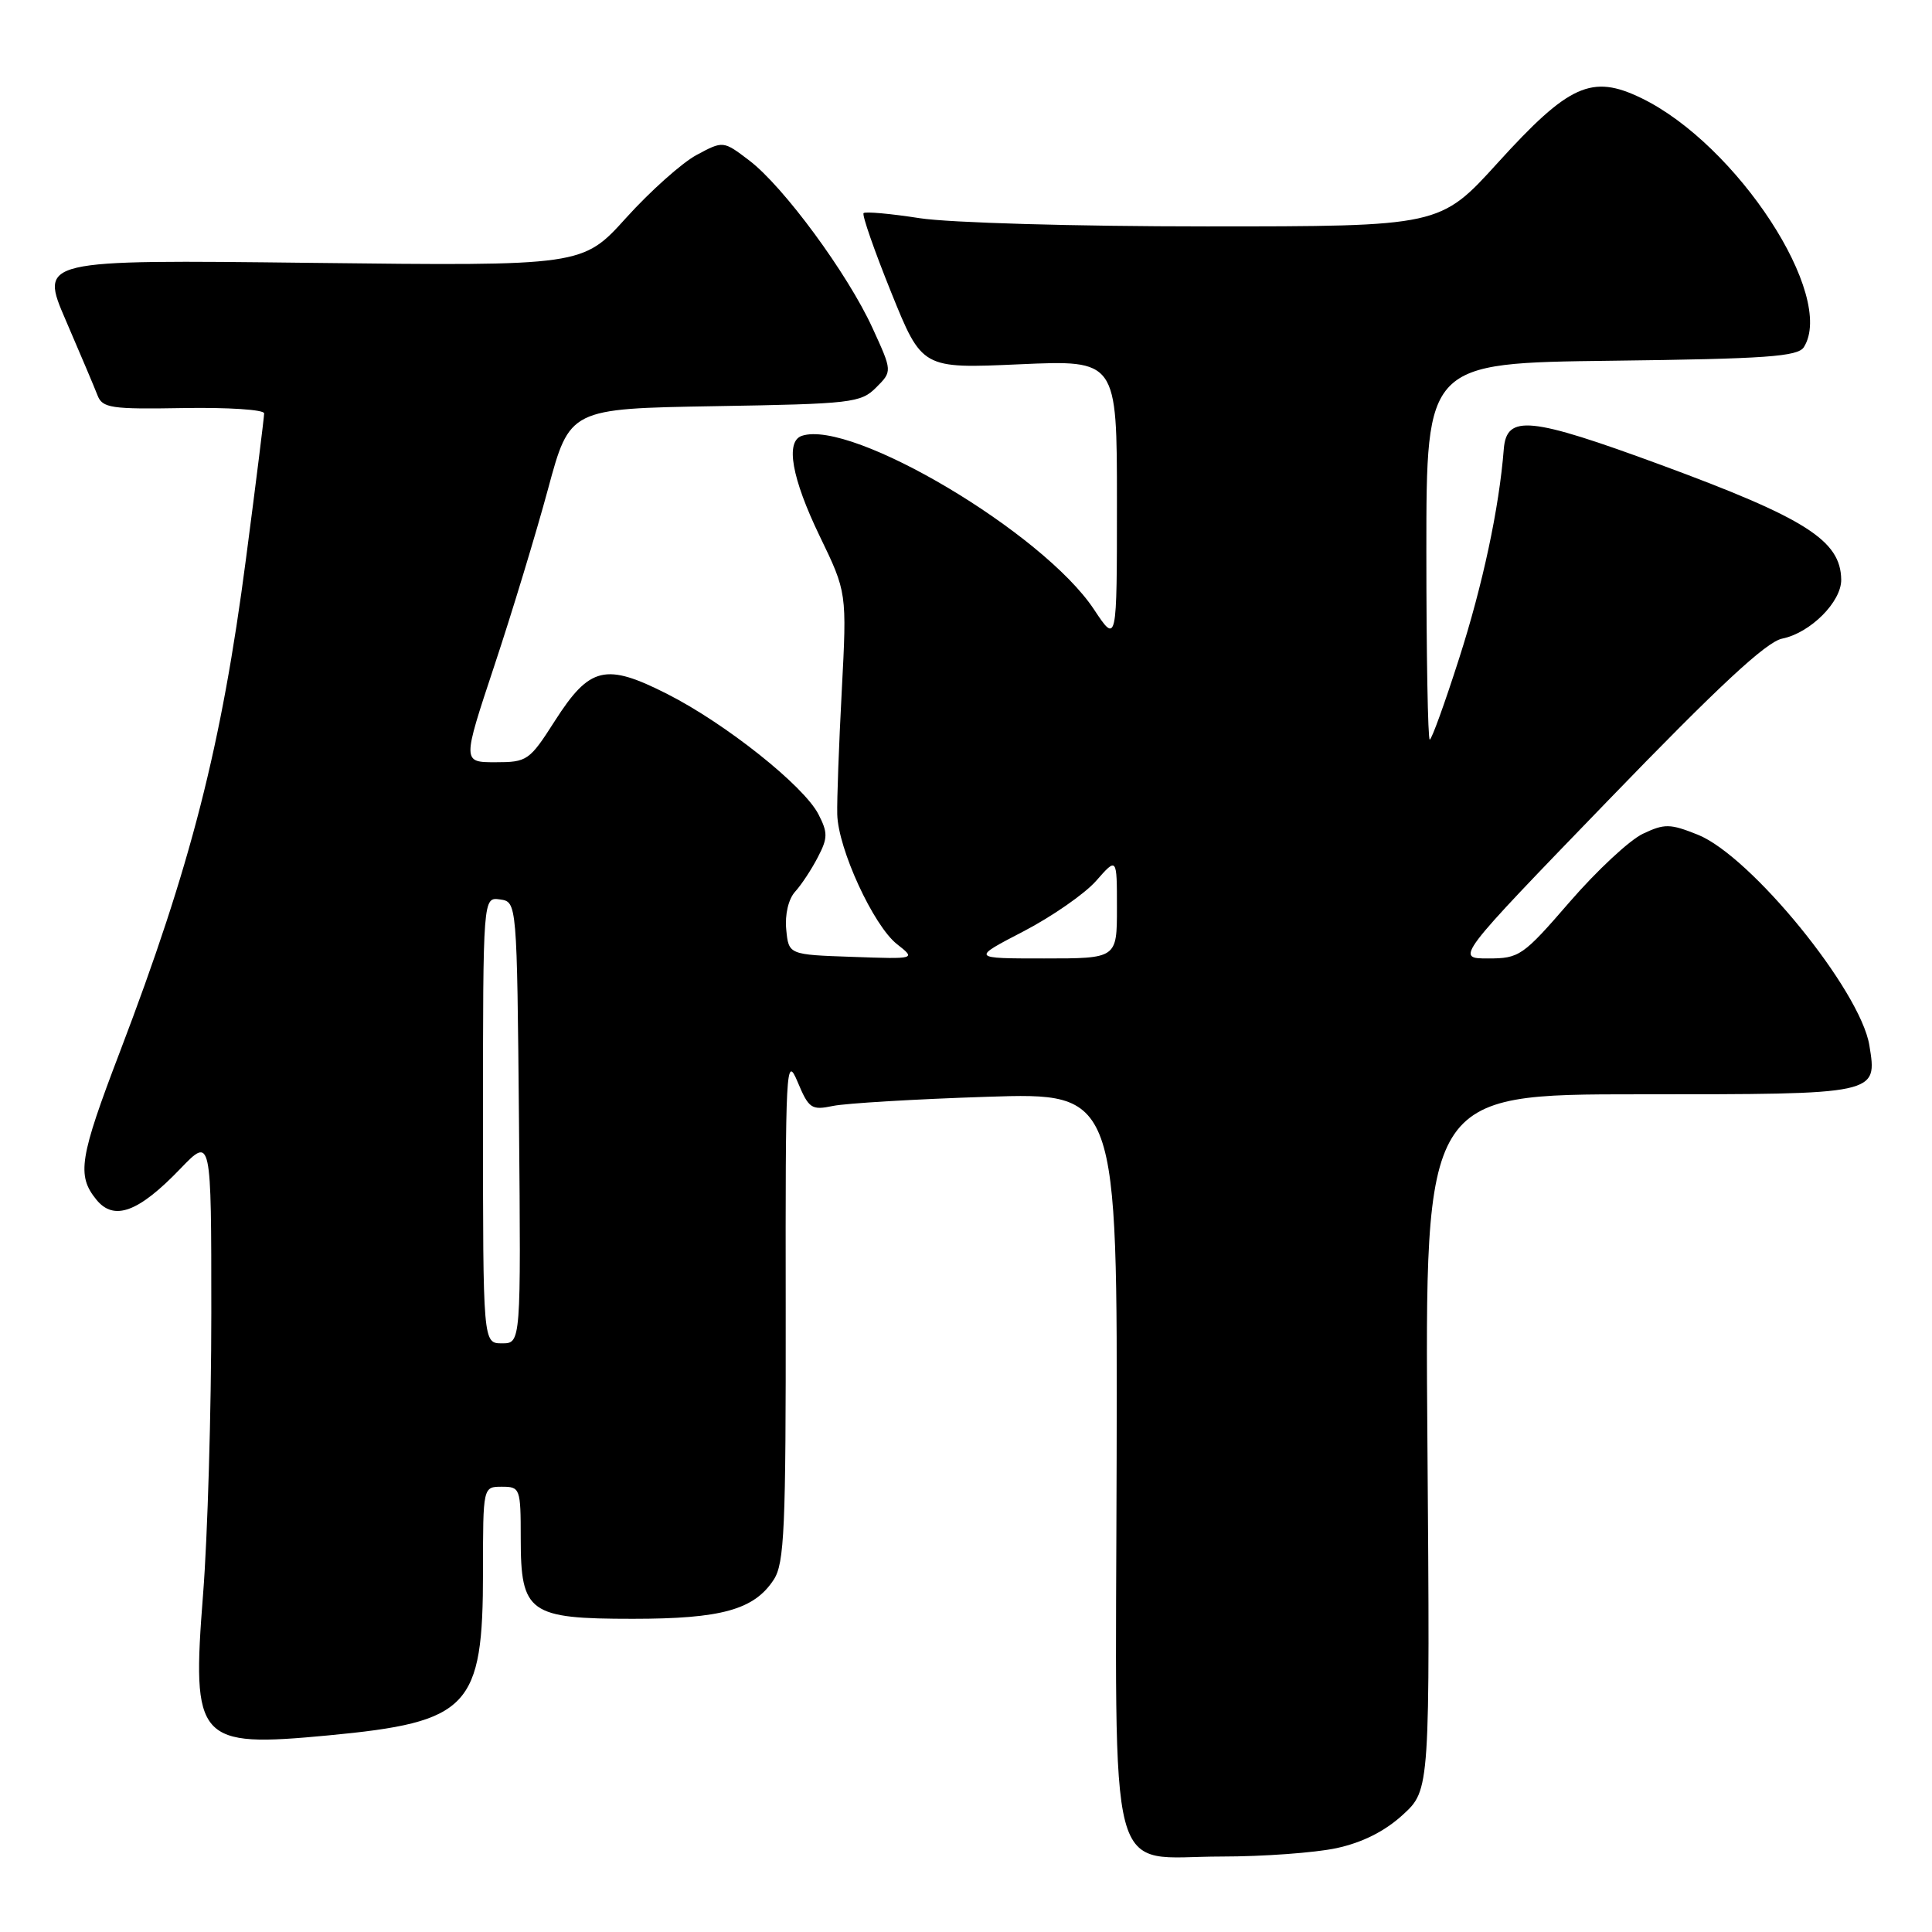 <?xml version="1.0" encoding="UTF-8" standalone="no"?>
<!DOCTYPE svg PUBLIC "-//W3C//DTD SVG 1.1//EN" "http://www.w3.org/Graphics/SVG/1.1/DTD/svg11.dtd" >
<svg xmlns="http://www.w3.org/2000/svg" xmlns:xlink="http://www.w3.org/1999/xlink" version="1.1" viewBox="0 0 256 256">
 <g >
 <path fill="currentColor"
d=" M 177.09 244.89 C 180.52 244.15 183.49 242.66 185.88 240.47 C 189.49 237.16 189.49 237.16 189.14 191.08 C 188.79 145.00 188.79 145.00 217.27 145.00 C 248.98 145.00 248.76 145.05 247.70 138.51 C 246.51 131.23 232.00 113.42 224.96 110.60 C 221.28 109.13 220.56 109.12 217.69 110.48 C 215.93 111.31 211.58 115.37 208.00 119.50 C 201.79 126.68 201.32 127.00 197.18 127.00 C 192.84 127.00 192.84 127.00 213.05 106.10 C 227.71 90.93 234.04 85.04 236.15 84.62 C 239.88 83.87 244.01 79.74 243.97 76.80 C 243.90 71.61 239.27 68.67 220.05 61.59 C 202.71 55.21 199.63 54.90 199.26 59.50 C 198.64 67.35 196.48 77.46 193.34 87.25 C 191.45 93.16 189.70 98.00 189.45 98.00 C 189.20 98.00 189.00 86.77 189.00 73.05 C 189.00 48.10 189.00 48.10 213.54 47.80 C 234.03 47.55 238.23 47.25 239.02 46.00 C 243.29 39.24 230.16 19.13 217.47 12.99 C 210.92 9.82 207.90 11.18 198.48 21.55 C 190.81 30.00 190.81 30.00 159.85 30.00 C 142.48 30.00 125.80 29.52 121.86 28.91 C 118.00 28.31 114.66 28.01 114.43 28.24 C 114.20 28.47 115.85 33.20 118.09 38.75 C 122.17 48.85 122.17 48.85 135.09 48.27 C 148.00 47.70 148.00 47.70 148.00 66.52 C 148.00 85.34 148.00 85.34 144.95 80.74 C 138.23 70.60 112.87 55.53 106.25 57.75 C 104.04 58.49 104.91 63.36 108.61 71.03 C 112.22 78.50 112.22 78.50 111.54 91.50 C 111.16 98.65 110.89 106.03 110.94 107.90 C 111.05 112.48 115.73 122.64 118.85 125.10 C 121.38 127.09 121.38 127.09 112.94 126.79 C 104.50 126.50 104.50 126.50 104.18 123.16 C 103.99 121.18 104.47 119.13 105.36 118.15 C 106.19 117.24 107.54 115.19 108.37 113.58 C 109.70 111.03 109.70 110.33 108.44 107.88 C 106.48 104.10 96.15 95.88 88.42 91.96 C 80.24 87.81 78.14 88.31 73.53 95.51 C 70.16 100.79 69.86 101.00 65.64 101.00 C 61.26 101.00 61.26 101.00 65.49 88.25 C 67.82 81.24 71.02 70.70 72.61 64.82 C 75.49 54.15 75.49 54.15 94.72 53.82 C 112.83 53.52 114.07 53.38 116.09 51.35 C 118.24 49.20 118.24 49.20 115.61 43.46 C 112.32 36.27 103.84 24.74 99.29 21.27 C 95.83 18.64 95.83 18.64 92.29 20.54 C 90.35 21.59 86.16 25.33 82.98 28.85 C 77.20 35.25 77.20 35.25 41.23 34.83 C 5.25 34.41 5.25 34.41 8.72 42.45 C 10.63 46.88 12.52 51.34 12.92 52.38 C 13.57 54.07 14.70 54.24 24.32 54.07 C 30.19 53.97 35.00 54.28 35.00 54.77 C 35.00 55.25 33.92 63.94 32.59 74.07 C 29.35 98.88 25.29 114.73 15.90 139.34 C 10.52 153.43 10.15 155.73 12.76 158.95 C 15.10 161.84 18.35 160.64 23.90 154.86 C 28.00 150.60 28.00 150.60 28.00 173.99 C 28.00 186.86 27.51 203.62 26.91 211.23 C 25.38 230.76 26.12 231.59 43.50 229.95 C 62.21 228.18 64.00 226.29 64.00 208.25 C 64.00 197.00 64.00 197.00 66.50 197.00 C 68.92 197.00 69.00 197.21 69.00 203.85 C 69.00 213.72 70.09 214.50 83.85 214.50 C 95.58 214.50 99.92 213.30 102.52 209.32 C 103.94 207.16 104.14 202.59 104.11 173.17 C 104.07 141.31 104.15 139.71 105.68 143.34 C 107.17 146.90 107.52 147.14 110.39 146.54 C 112.10 146.19 121.28 145.64 130.79 145.33 C 148.07 144.77 148.07 144.77 147.96 193.14 C 147.83 251.16 146.47 246.00 161.88 246.00 C 167.39 246.00 174.24 245.50 177.09 244.89 Z  M 64.00 148.43 C 64.00 118.86 64.00 118.86 66.25 119.18 C 68.50 119.50 68.50 119.50 68.77 148.75 C 69.03 178.00 69.03 178.00 66.52 178.00 C 64.00 178.00 64.00 178.00 64.00 148.43 Z  M 135.60 123.42 C 139.39 121.45 143.74 118.43 145.25 116.71 C 148.00 113.58 148.00 113.58 148.00 120.29 C 148.00 127.00 148.00 127.00 138.35 127.00 C 128.70 127.00 128.70 127.00 135.60 123.42 Z "/>
</g>
</svg>